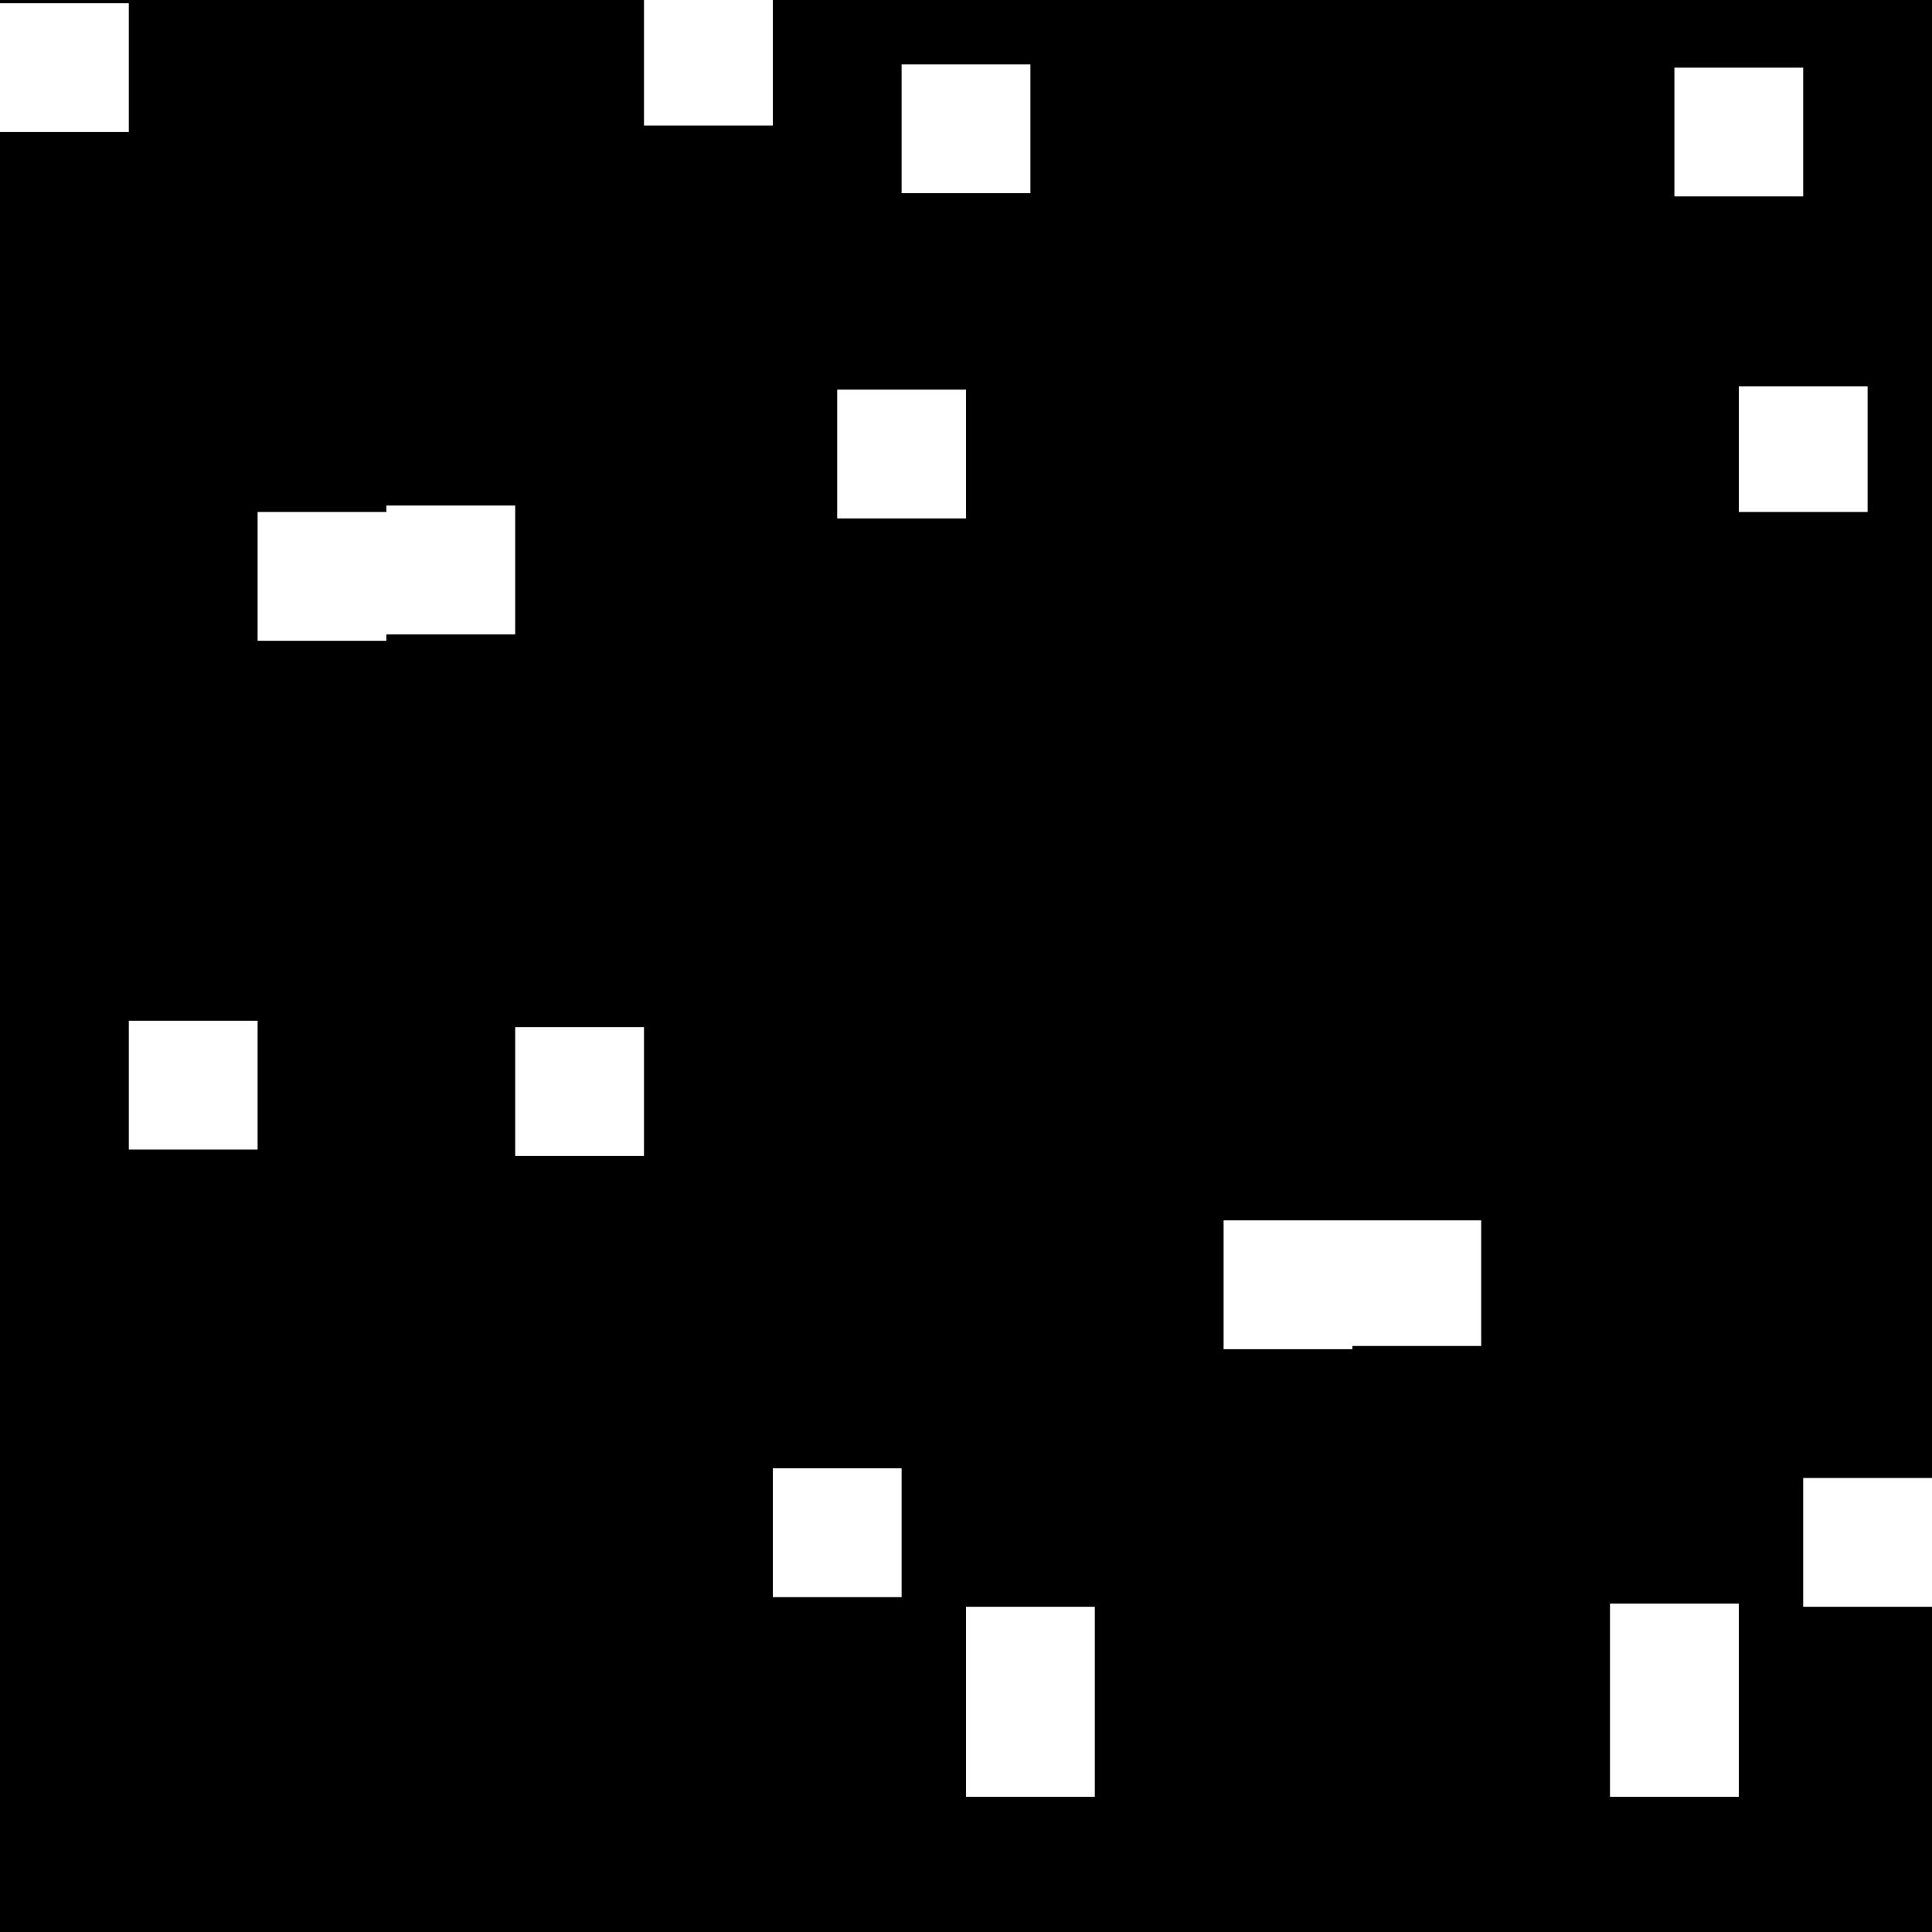 
<svg xmlns="http://www.w3.org/2000/svg" version="1.1" xmlns:xlink="http://www.w3.org/1999/xlink" preserveAspectRatio="none" x="0px" y="0px" width="30px" height="30px" viewBox="0 0 30 30">
<rect x="0" y="0" width="30" height="30" fill="#808080" stroke="none"/>
<defs>
<g id="Layer1_0_FILL">
<path fill="#000000" stroke="none" d="
M 30 0
L 0 0 0 30 30 30 30 0 Z"/>
</g>

<g id="Layer0_0_FILL">
<path fill="#FFFFFF" stroke="none" d="
M 30 0.05
L 30 2 30.2 2 30.2 0.05 30 0.05
M 0 24.9
L 0 22.9 -0.3 22.9 -0.3 24.9 0 24.9
M 4 7.95
L 4 9.95 6 9.95 6 9.85 8 9.85 8 7.85 6 7.85 6 7.95 4 7.95
M 14 22.8
L 12 22.8 12 24.8 14 24.8 14 22.8
M 4 17.85
L 4 15.85 2 15.85 2 17.85 4 17.85
M 12 -0.05
L 10 -0.05 10 1.95 12 1.95 12 -0.05
M 27 27.9
L 27 24.9 25 24.9 25 27.9 27 27.9
M 17 27.9
L 17 24.95 15 24.95 15 27.9 17 27.9
M 21 20.95
L 21 20.9 23 20.9 23 18.95 19 18.95 19 20.95 21 20.95
M 13 8.05
L 15 8.05 15 6.05 13 6.05 13 8.05
M 28 3.05
L 28 1.05 26 1.05 26 3.05 28 3.05
M 30 22.95
L 28 22.95 28 24.95 30 24.95 30 22.95
M 8 15.95
L 8 17.95 10 17.95 10 15.95 8 15.95
M 2 0.05
L 0 0.05 0 2.05 2 2.05 2 0.05
M 14 1
L 14 3 16 3 16 1 14 1
M 27 6
L 27 7.95 29 7.95 29 6 27 6 Z"/>
</g>
</defs>

<g transform="matrix( 1, 0, 0, 1, 0,0) ">
<use xlink:href="#Layer1_0_FILL"/>
</g>

<g transform="matrix( 1, 0, 0, 1, 0,0) ">
<use xlink:href="#Layer0_0_FILL"/>
</g>
</svg>
